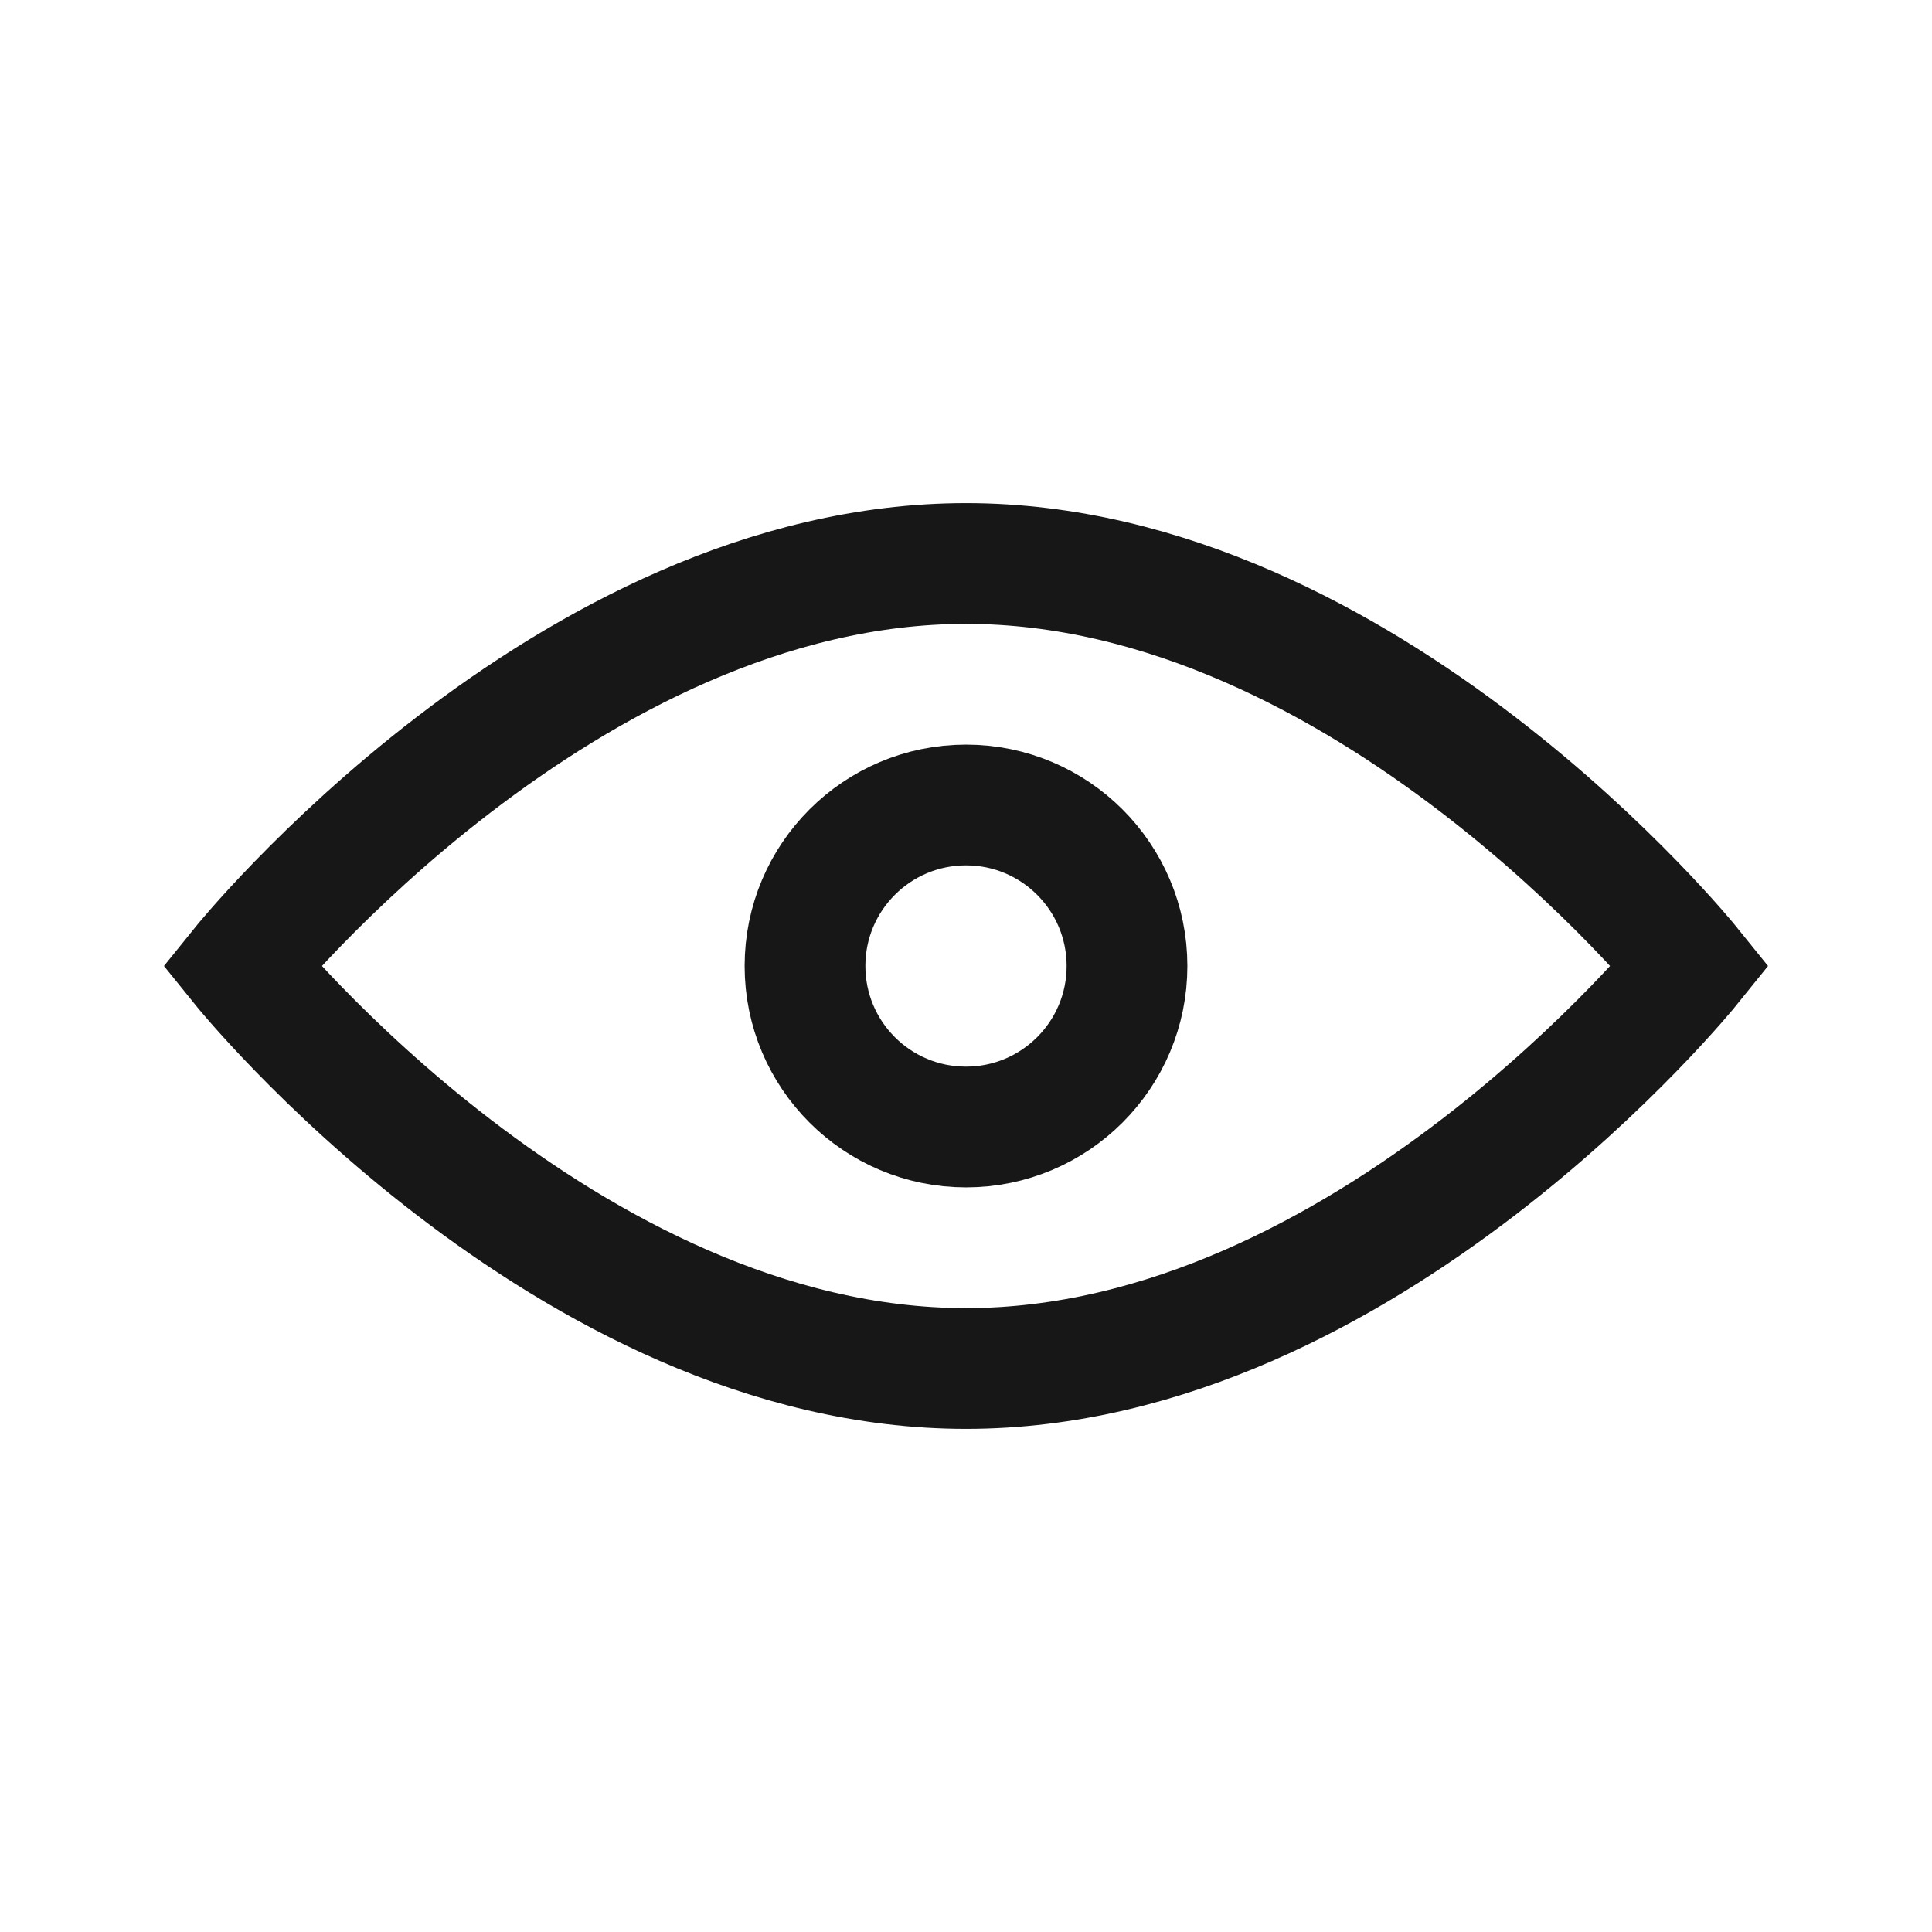 <svg width="24" height="24" viewBox="0 0 24 24" fill="none" xmlns="http://www.w3.org/2000/svg">
<circle cx="12" cy="12" r="2" stroke="#171717" stroke-width="1.5"/>
<path d="M21 12C21 12 16.971 17 12 17C7.029 17 3 12 3 12C3 12 7.029 7 12 7C16.971 7 21 12 21 12Z" stroke="#171717" stroke-width="1.5"/>
</svg>
